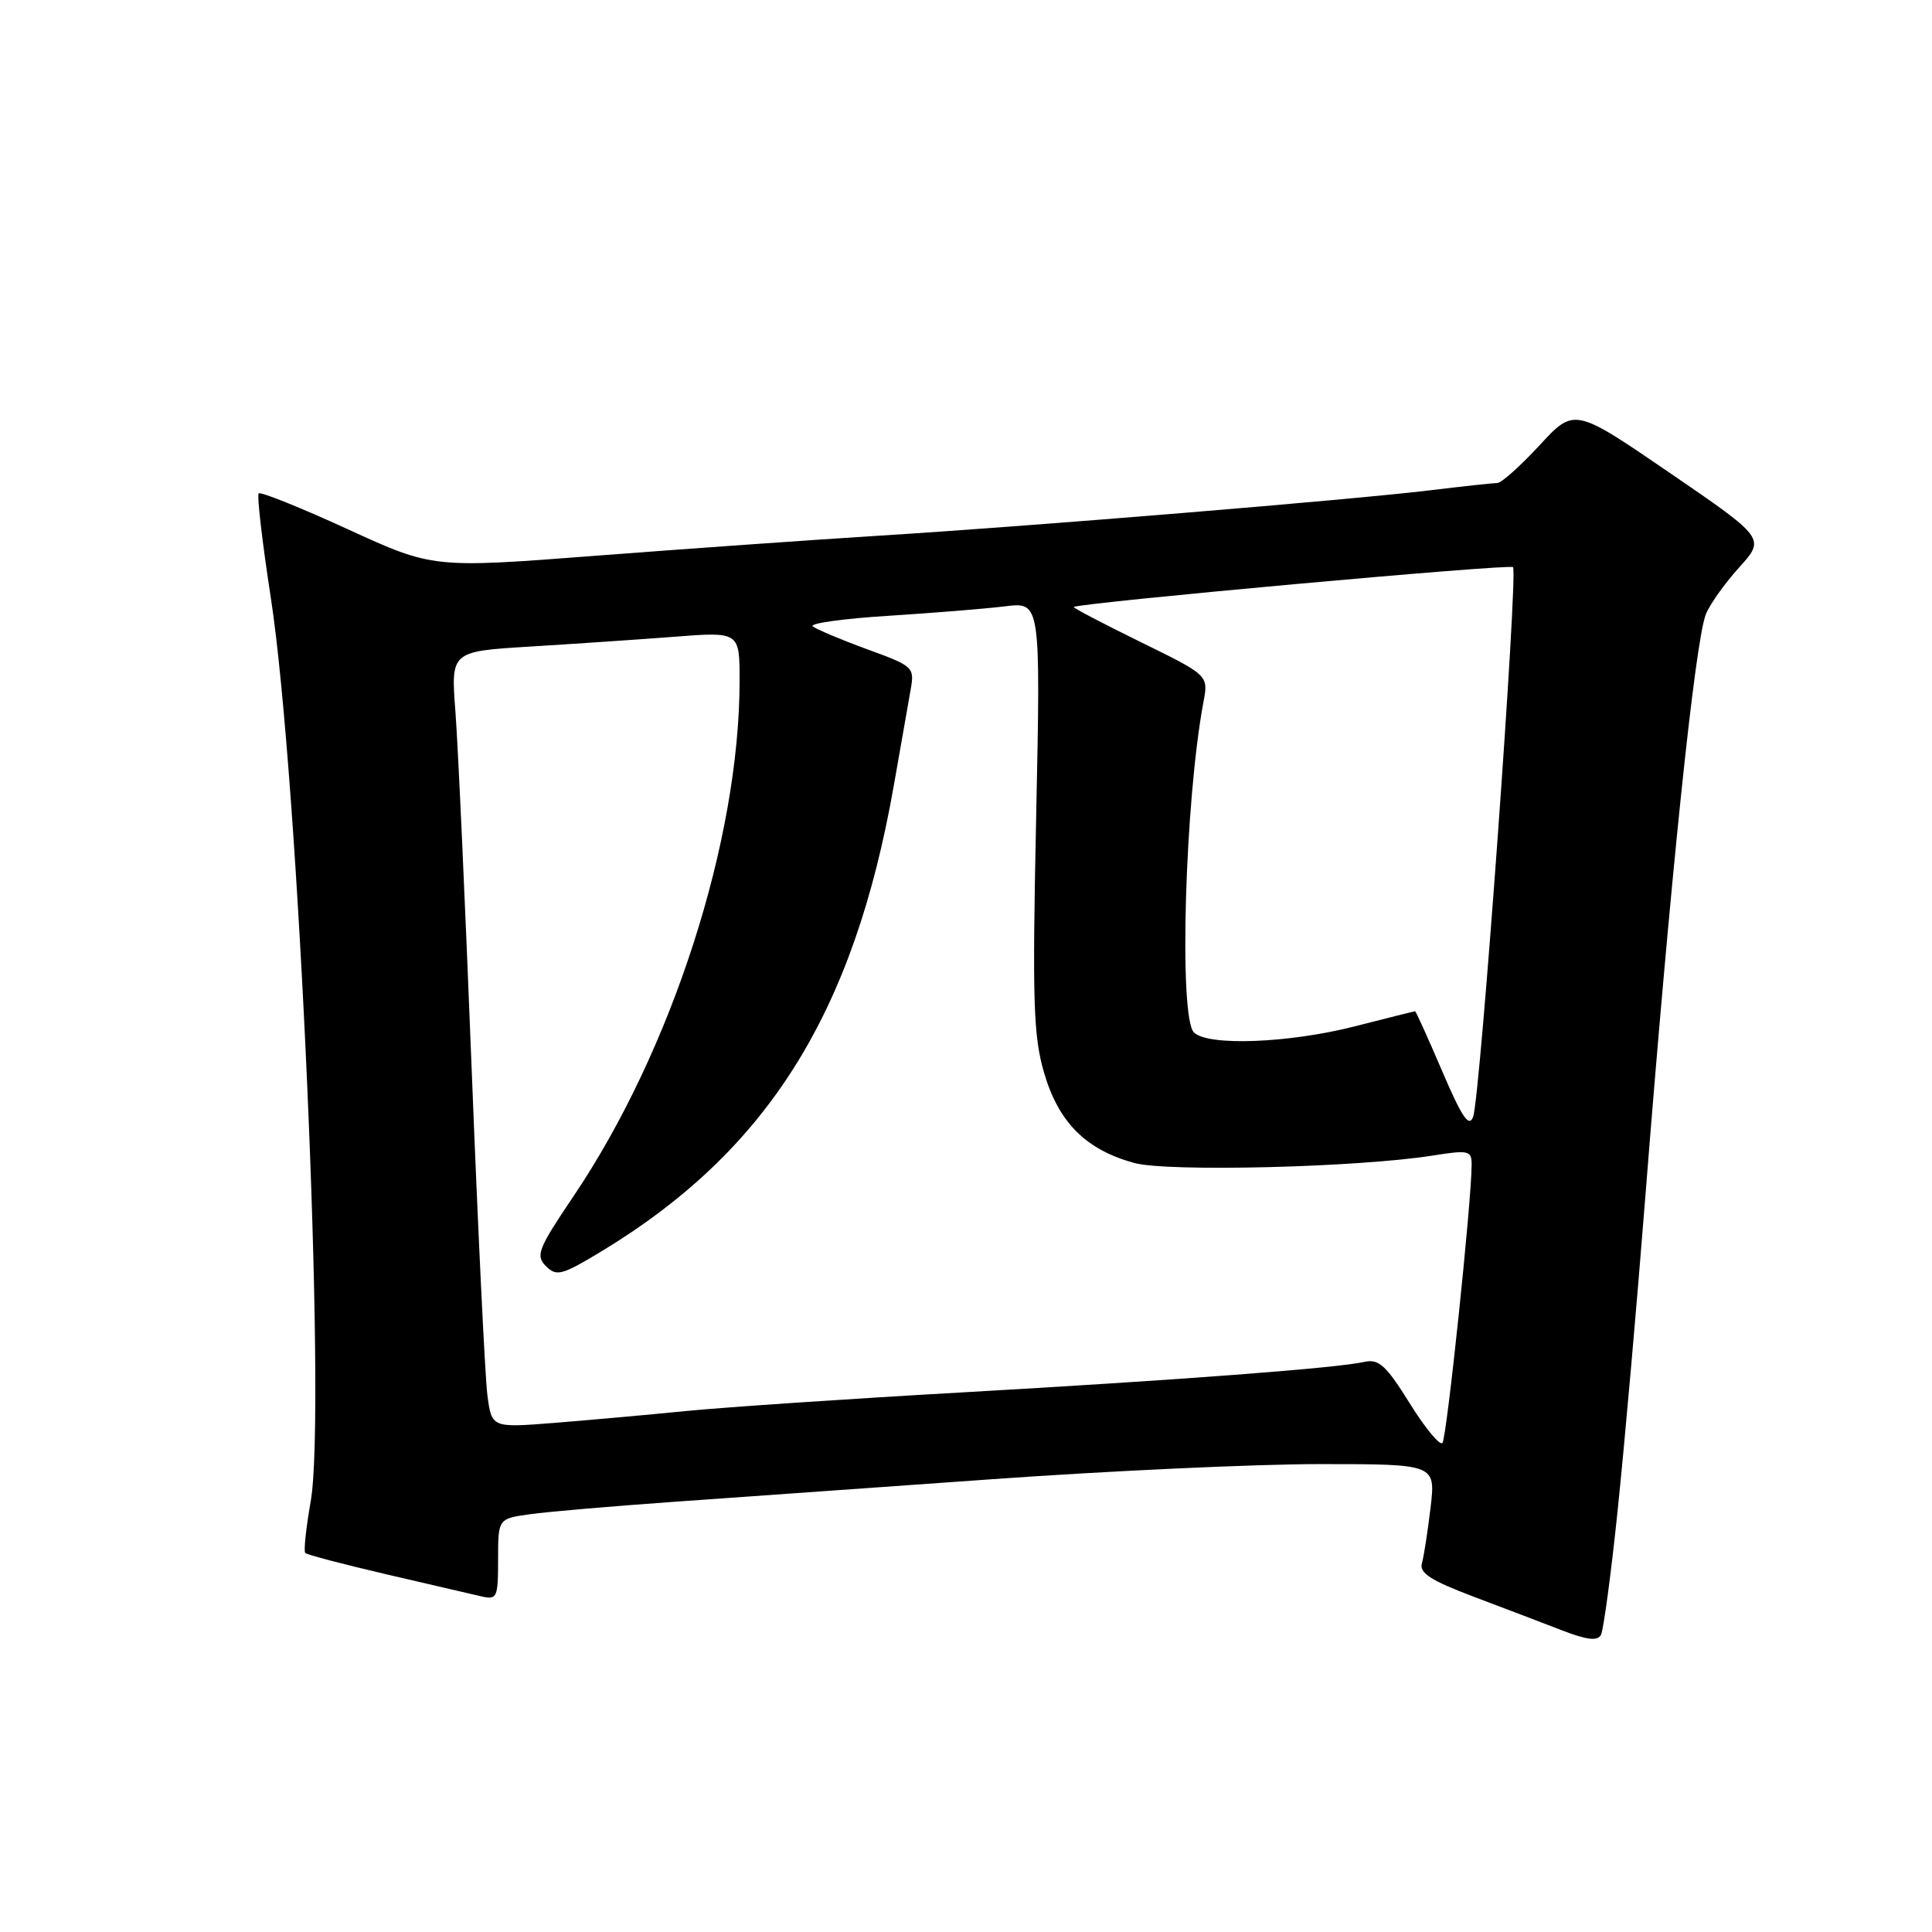 <?xml version="1.0" encoding="UTF-8" standalone="no"?>
<!DOCTYPE svg PUBLIC "-//W3C//DTD SVG 1.1//EN" "http://www.w3.org/Graphics/SVG/1.1/DTD/svg11.dtd" >
<svg xmlns="http://www.w3.org/2000/svg" xmlns:xlink="http://www.w3.org/1999/xlink" version="1.1" viewBox="0 0 256 256">
 <g >
 <path fill="currentColor"
d=" M 214.36 200.00 C 215.25 191.47 216.88 173.03 217.98 159.00 C 221.31 116.66 224.57 85.27 226.02 81.43 C 226.51 80.15 228.49 77.36 230.42 75.22 C 233.93 71.34 233.93 71.34 221.27 62.67 C 208.61 54.01 208.61 54.01 203.99 59.01 C 201.46 61.75 198.94 64.00 198.41 64.00 C 197.88 64.00 193.86 64.44 189.47 64.97 C 178.97 66.24 136.67 69.73 116.50 70.98 C 107.70 71.53 90.79 72.73 78.93 73.64 C 57.36 75.30 57.36 75.30 46.05 70.11 C 39.83 67.26 34.54 65.13 34.28 65.38 C 34.03 65.64 34.75 71.84 35.88 79.17 C 39.56 103.07 43.28 187.06 41.17 198.93 C 40.55 202.47 40.22 205.56 40.45 205.78 C 40.68 206.01 45.51 207.28 51.18 208.60 C 56.86 209.91 62.51 211.23 63.75 211.52 C 65.87 212.01 66.00 211.73 66.00 206.63 C 66.00 201.23 66.00 201.23 70.25 200.64 C 72.59 200.31 81.03 199.59 89.00 199.02 C 96.97 198.45 116.10 197.09 131.50 196.00 C 146.90 194.90 166.41 194.00 174.87 194.00 C 190.23 194.00 190.23 194.00 189.56 199.75 C 189.18 202.91 188.67 206.24 188.41 207.15 C 188.04 208.42 189.59 209.42 195.21 211.55 C 199.22 213.06 204.53 215.08 207.00 216.04 C 210.24 217.30 211.68 217.47 212.13 216.64 C 212.47 216.01 213.48 208.53 214.36 200.00 Z  M 186.78 185.92 C 183.65 180.90 182.69 180.03 180.78 180.46 C 177.06 181.29 156.30 182.86 127.50 184.50 C 112.65 185.34 96.22 186.45 91.00 186.96 C 85.78 187.48 77.82 188.19 73.33 188.55 C 65.15 189.19 65.15 189.19 64.58 184.85 C 64.27 182.46 63.33 162.92 62.49 141.44 C 61.65 119.96 60.69 98.77 60.35 94.35 C 59.73 86.32 59.73 86.32 70.13 85.68 C 75.85 85.33 84.46 84.75 89.27 84.38 C 98.00 83.70 98.00 83.70 98.00 90.18 C 98.00 111.34 89.02 139.20 75.97 158.54 C 71.30 165.47 70.94 166.37 72.34 167.77 C 73.73 169.16 74.44 168.98 79.53 165.91 C 101.69 152.54 113.13 134.34 118.45 104.00 C 119.37 98.78 120.36 93.11 120.66 91.41 C 121.20 88.40 121.05 88.27 114.85 86.01 C 111.36 84.73 108.14 83.37 107.69 82.99 C 107.25 82.60 111.75 81.97 117.69 81.60 C 123.64 81.22 130.61 80.66 133.19 80.34 C 137.89 79.76 137.89 79.76 137.30 108.13 C 136.78 132.73 136.92 137.25 138.35 142.16 C 140.27 148.73 143.89 152.35 150.30 154.10 C 154.73 155.31 179.90 154.69 189.82 153.12 C 194.62 152.36 195.00 152.45 195.00 154.31 C 195.00 159.12 191.70 190.57 191.13 191.20 C 190.78 191.58 188.82 189.21 186.78 185.92 Z  M 191.10 141.94 C 189.23 137.57 187.61 134.00 187.51 134.00 C 187.40 134.00 183.80 134.90 179.50 136.00 C 170.76 138.23 160.04 138.64 158.20 136.80 C 156.17 134.77 157.01 106.03 159.47 92.99 C 160.13 89.48 160.13 89.48 151.09 85.05 C 146.12 82.61 142.15 80.53 142.28 80.43 C 142.96 79.88 200.03 74.69 200.48 75.15 C 201.18 75.85 196.14 145.45 195.20 147.97 C 194.66 149.45 193.73 148.08 191.10 141.94 Z "/>
</g>
</svg>